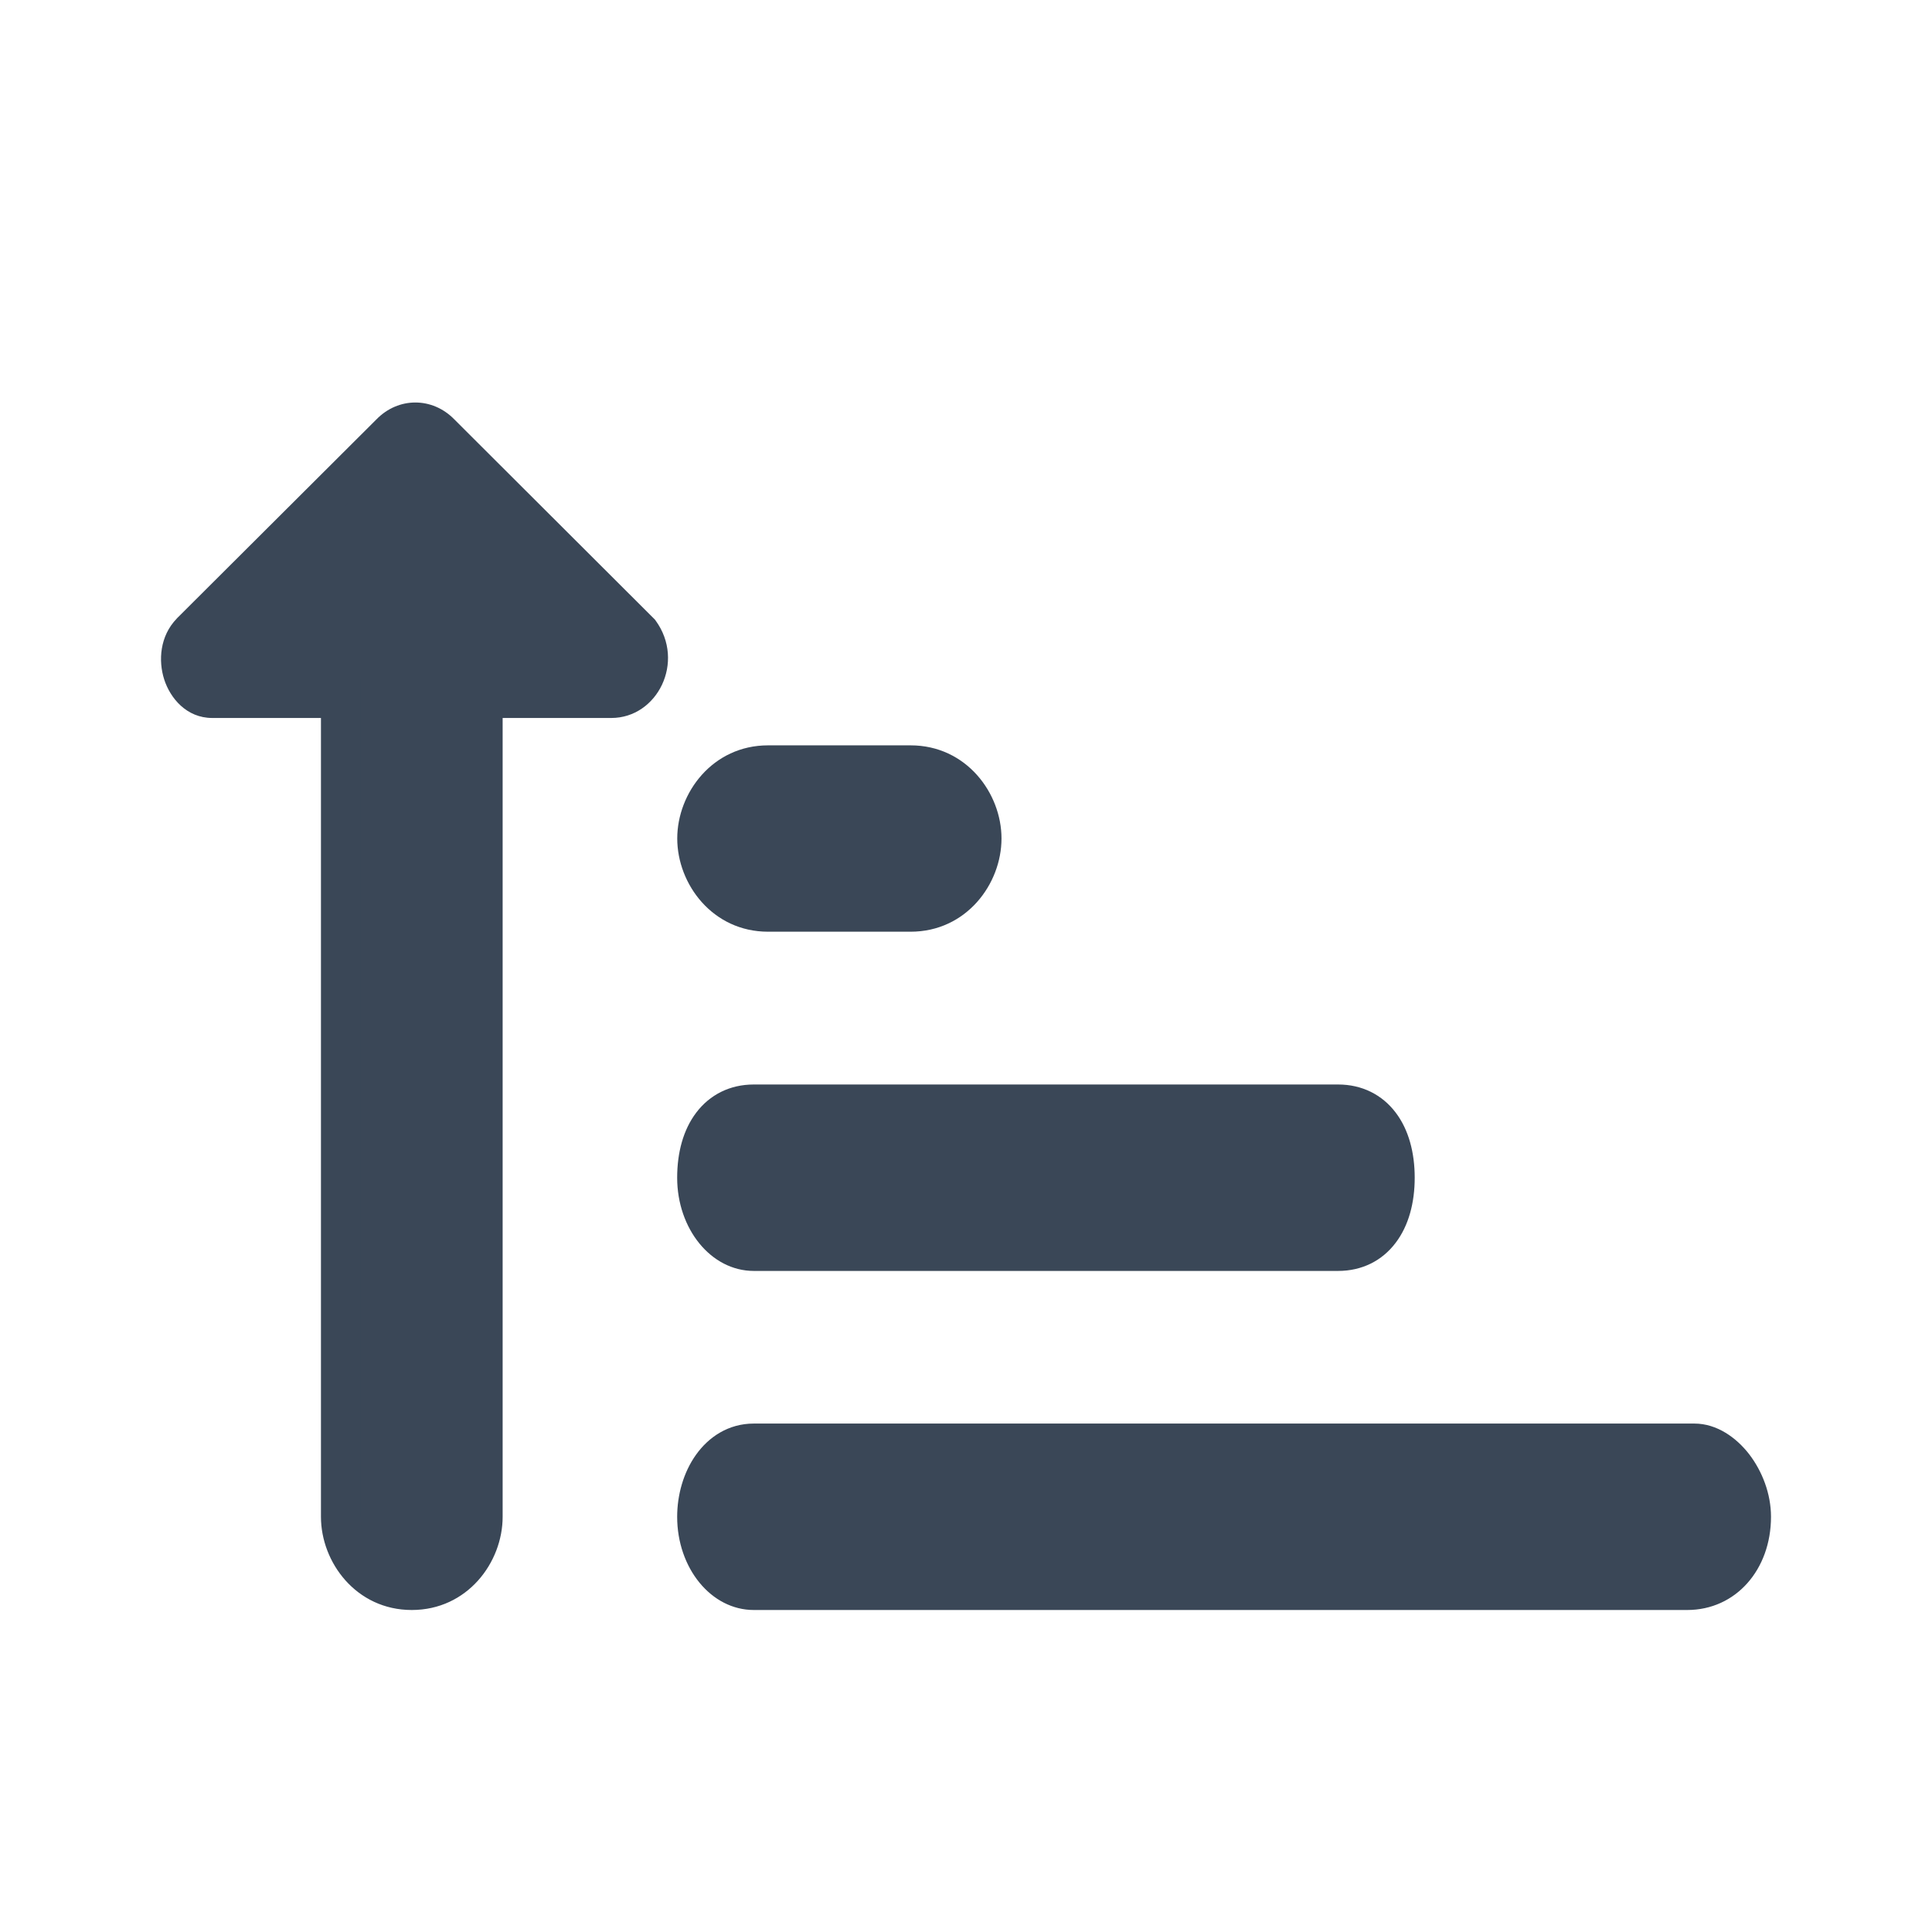 <svg width="24" height="24" viewBox="0 0 24 24" fill="none" xmlns="http://www.w3.org/2000/svg">
<path fill-rule="evenodd" clip-rule="evenodd" d="M4.85 5.379C5.027 5.196 5.292 5.196 5.47 5.379L7.948 7.852C8.214 8.219 7.948 8.677 7.594 8.677H6V18.842C6 19.301 5.647 19.758 5.115 19.758C4.584 19.758 4.231 19.301 4.231 18.842V8.677H2.637C2.283 8.677 2.106 8.127 2.371 7.852L4.85 5.379ZM11.312 11.332H9.541C9.01 11.332 8.657 10.875 8.657 10.416C8.657 9.959 9.01 9.501 9.541 9.501H11.312C11.843 9.501 12.197 9.959 12.197 10.416C12.197 10.875 11.843 11.332 11.312 11.332ZM16.622 15.546H9.364C9.01 15.546 8.656 15.179 8.656 14.63C8.656 14.08 8.922 13.714 9.364 13.714H16.622C17.065 13.714 17.33 14.08 17.33 14.63C17.33 15.179 17.065 15.546 16.622 15.546ZM21.048 17.926H9.364C8.922 17.926 8.656 18.384 8.656 18.842C8.656 19.392 9.01 19.758 9.364 19.758H20.959C21.402 19.758 21.756 19.392 21.756 18.842C21.756 18.384 21.402 17.926 21.048 17.926Z" fill="#3A4757"/>
<path fill-rule="evenodd" clip-rule="evenodd" d="M5.644 5.21L8.134 7.695L8.146 7.711C8.516 8.222 8.166 8.919 7.594 8.919H6.244V18.842C6.244 19.409 5.806 20 5.115 20C4.425 20 3.987 19.408 3.987 18.842V8.919H2.637C2.315 8.919 2.114 8.67 2.04 8.441C1.965 8.208 1.985 7.902 2.195 7.685L2.198 7.681L4.676 5.21C4.948 4.93 5.371 4.93 5.644 5.21ZM5.294 5.547C5.212 5.463 5.107 5.463 5.026 5.547L5.023 5.55L2.546 8.02C2.492 8.078 2.469 8.184 2.504 8.294C2.541 8.408 2.605 8.435 2.637 8.435H4.474V18.842C4.474 19.193 4.744 19.516 5.115 19.516C5.487 19.516 5.757 19.193 5.757 18.842V8.435H7.594C7.727 8.435 7.903 8.225 7.759 8.007L5.294 5.547ZM8.413 10.416C8.413 9.851 8.851 9.259 9.541 9.259H11.312C12.002 9.259 12.441 9.851 12.441 10.416C12.441 10.983 12.002 11.574 11.312 11.574H9.541C8.851 11.574 8.413 10.982 8.413 10.416ZM9.541 9.743C9.17 9.743 8.9 10.066 8.9 10.416C8.9 10.768 9.17 11.09 9.541 11.09H11.312C11.683 11.09 11.953 10.767 11.953 10.416C11.953 10.067 11.683 9.743 11.312 9.743H9.541ZM8.65 13.82C8.818 13.599 9.067 13.472 9.364 13.472H16.622C16.92 13.472 17.169 13.599 17.337 13.82C17.5 14.034 17.574 14.32 17.574 14.63C17.574 14.939 17.5 15.225 17.337 15.439C17.169 15.661 16.92 15.788 16.622 15.788H9.364C8.832 15.788 8.412 15.265 8.412 14.63C8.412 14.319 8.487 14.034 8.65 13.82ZM9.039 14.112C8.958 14.218 8.9 14.39 8.9 14.63C8.9 15.092 9.187 15.304 9.364 15.304H16.622C16.768 15.304 16.872 15.247 16.948 15.148C17.028 15.042 17.086 14.869 17.086 14.63C17.086 14.39 17.028 14.218 16.948 14.111C16.872 14.012 16.768 13.956 16.622 13.956H9.364C9.219 13.956 9.115 14.012 9.039 14.112ZM9.044 18.352C8.955 18.477 8.9 18.656 8.9 18.842C8.9 19.304 9.187 19.516 9.364 19.516H20.959C21.242 19.516 21.512 19.285 21.512 18.842C21.512 18.672 21.445 18.494 21.341 18.36C21.234 18.22 21.12 18.168 21.048 18.168H9.364C9.239 18.168 9.13 18.23 9.044 18.352ZM8.645 18.073C8.802 17.852 9.047 17.684 9.364 17.684H21.048C21.33 17.684 21.571 17.861 21.729 18.065C21.89 18.275 22 18.555 22 18.842C22 19.498 21.563 20 20.959 20H9.364C8.833 20 8.412 19.479 8.412 18.842C8.412 18.571 8.49 18.291 8.645 18.073Z" fill="#3A4757"/>
</svg>